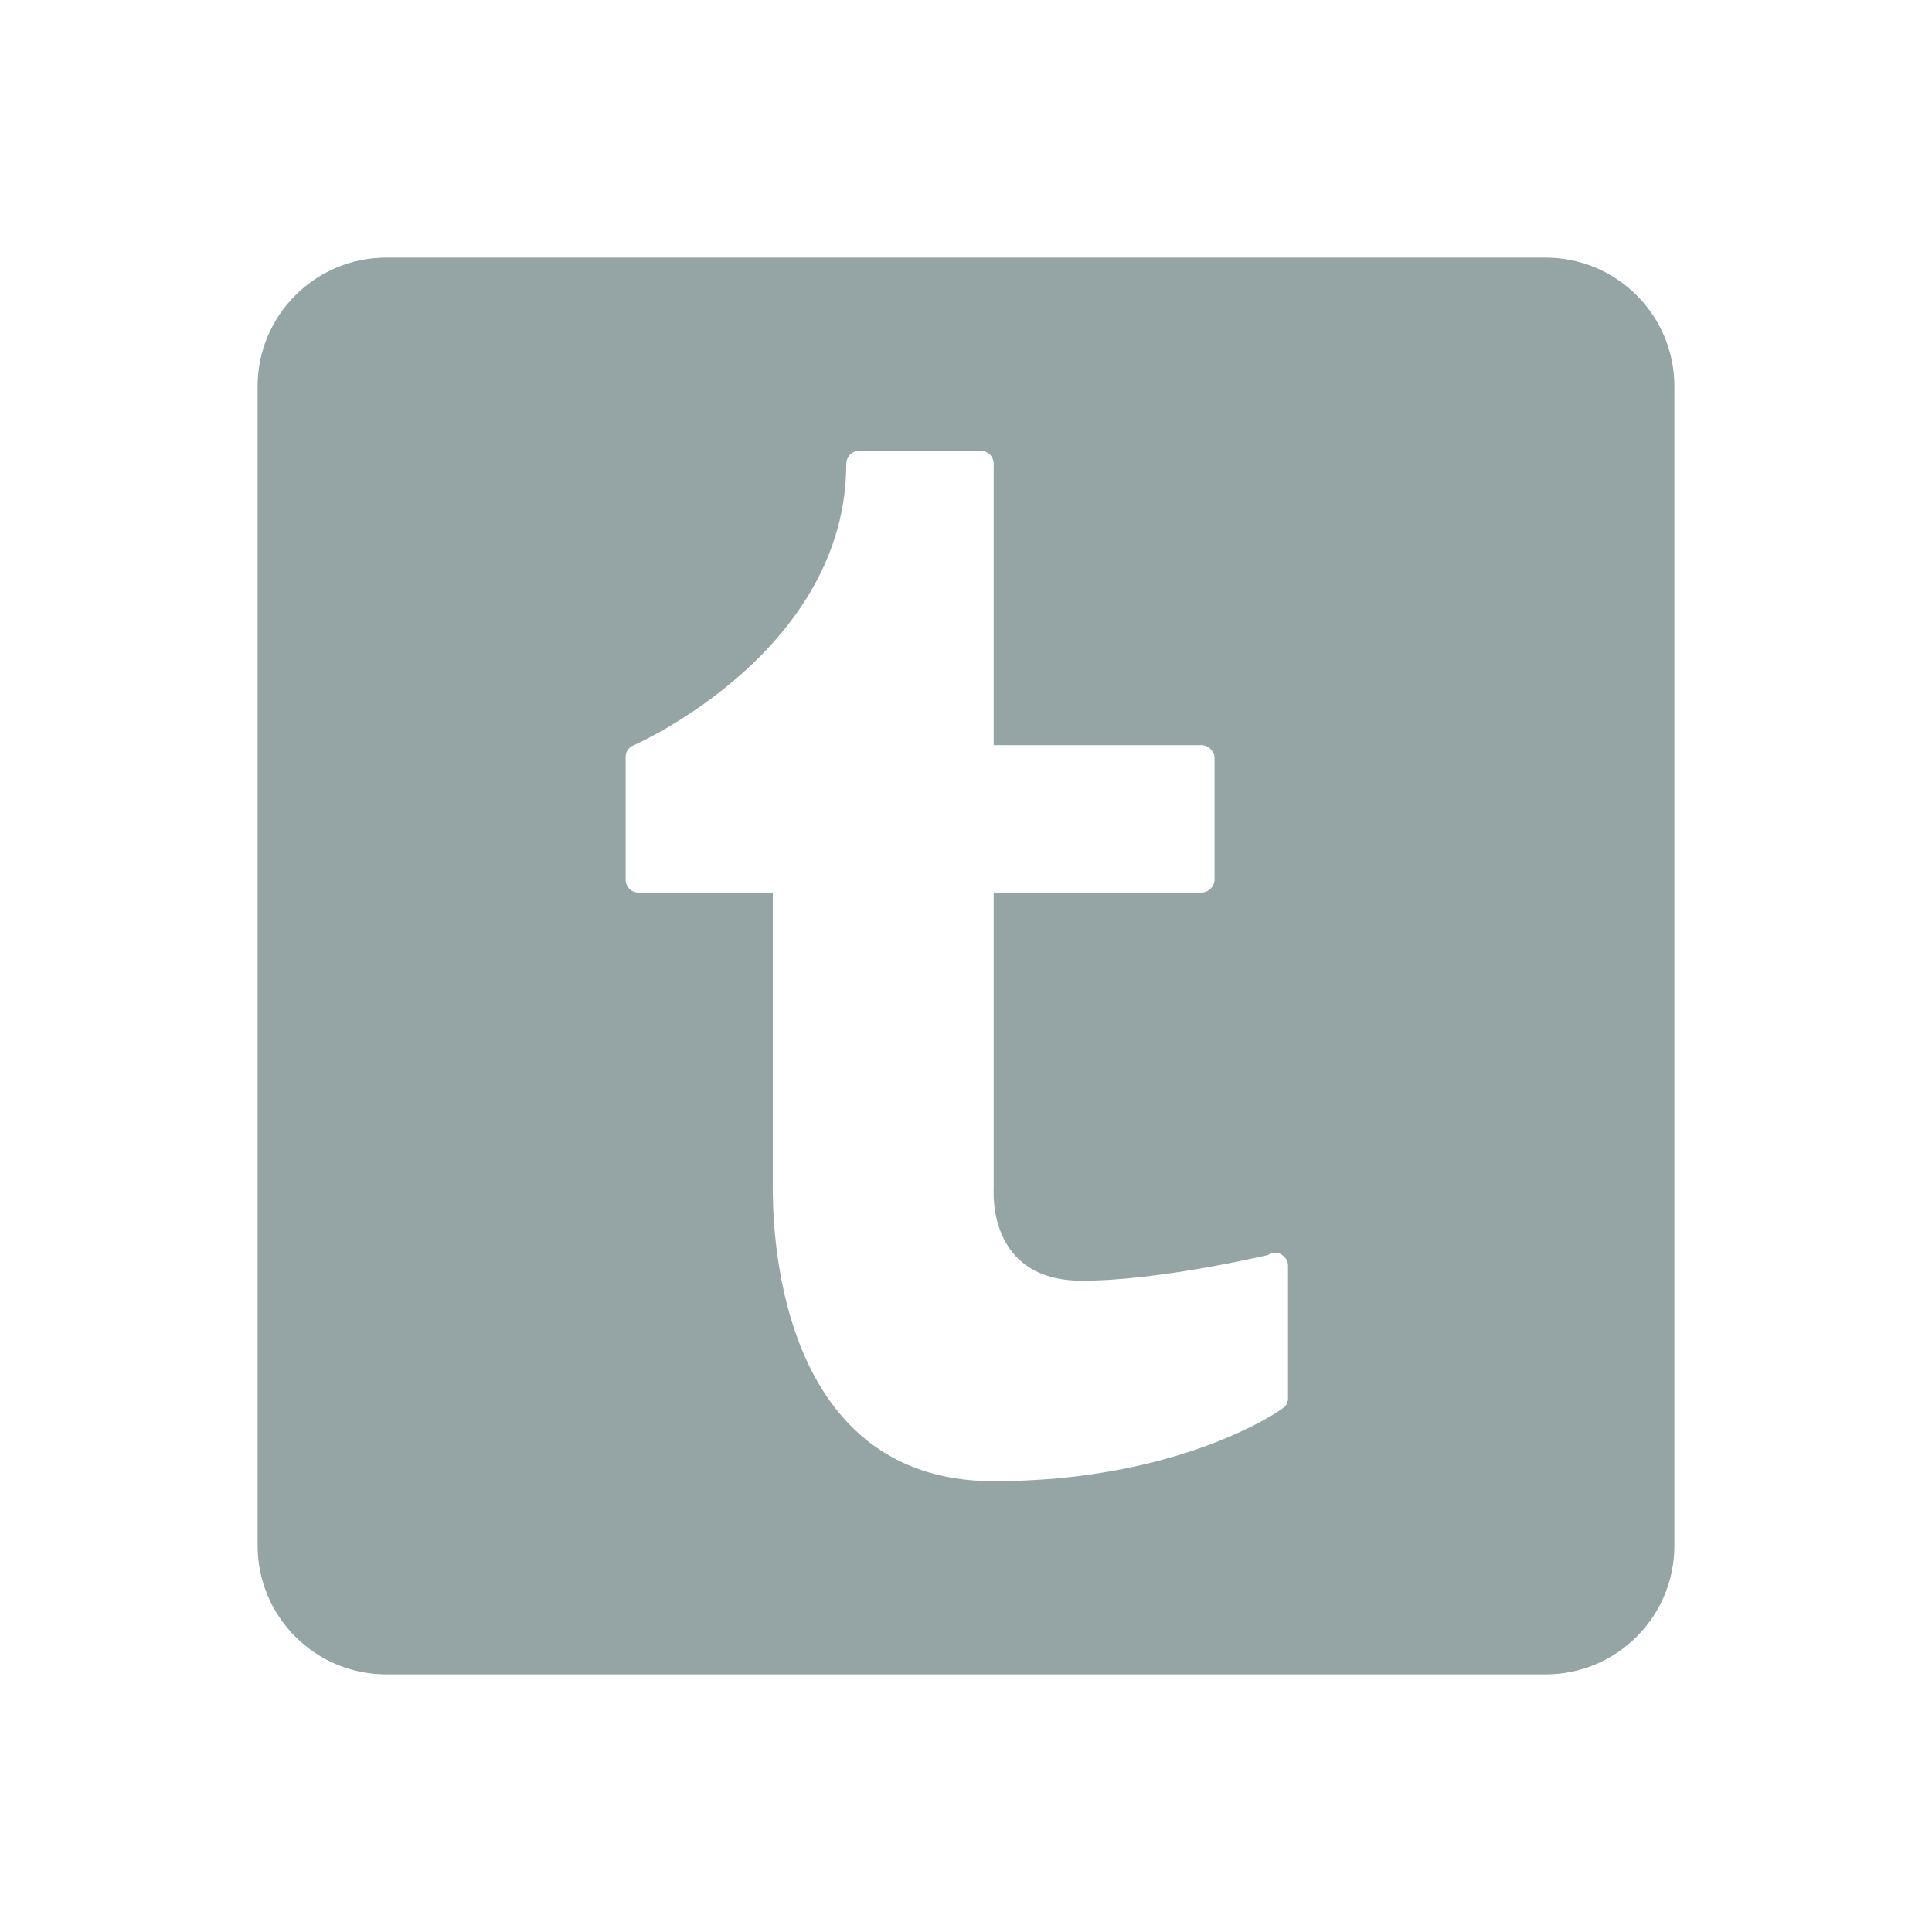 <?xml version="1.0" encoding="UTF-8"?>
<svg xmlns="http://www.w3.org/2000/svg" xmlns:xlink="http://www.w3.org/1999/xlink" viewBox="0 0 30 30" width="30px" height="30px">
<g id="surface155466463">
<path style=" stroke:none;fill-rule:nonzero;fill:rgb(58.431%,64.706%,65.098%);fill-opacity:1;" d="M 24 4 L 6 4 C 4.895 4 4 4.895 4 6 L 4 24 C 4 25.105 4.895 26 6 26 L 24 26 C 25.105 26 26 25.105 26 24 L 26 6 C 26 4.895 25.105 4 24 4 Z M 20 21.715 C 20 21.77 19.977 21.824 19.934 21.855 C 19.879 21.91 18.305 23 15.43 23 C 11.98 23 12 18.871 12 18.43 L 12 13.859 L 9.914 13.859 C 9.801 13.859 9.715 13.77 9.715 13.66 L 9.715 11.762 C 9.715 11.672 9.758 11.605 9.836 11.574 C 9.867 11.562 13.141 10.121 13.141 7.199 C 13.145 7.09 13.23 7 13.344 7 L 15.23 7 C 15.34 7 15.43 7.09 15.43 7.199 L 15.43 11.57 L 18.66 11.57 C 18.758 11.57 18.859 11.66 18.859 11.77 L 18.859 13.66 C 18.859 13.77 18.758 13.859 18.66 13.859 L 15.43 13.859 L 15.43 18.43 C 15.43 18.496 15.324 19.887 16.801 19.887 C 18.012 19.887 19.68 19.488 19.691 19.488 C 19.758 19.441 19.836 19.441 19.891 19.477 C 19.953 19.512 20 19.574 20 19.652 Z M 20 21.715 "/>
</g>
</svg>
